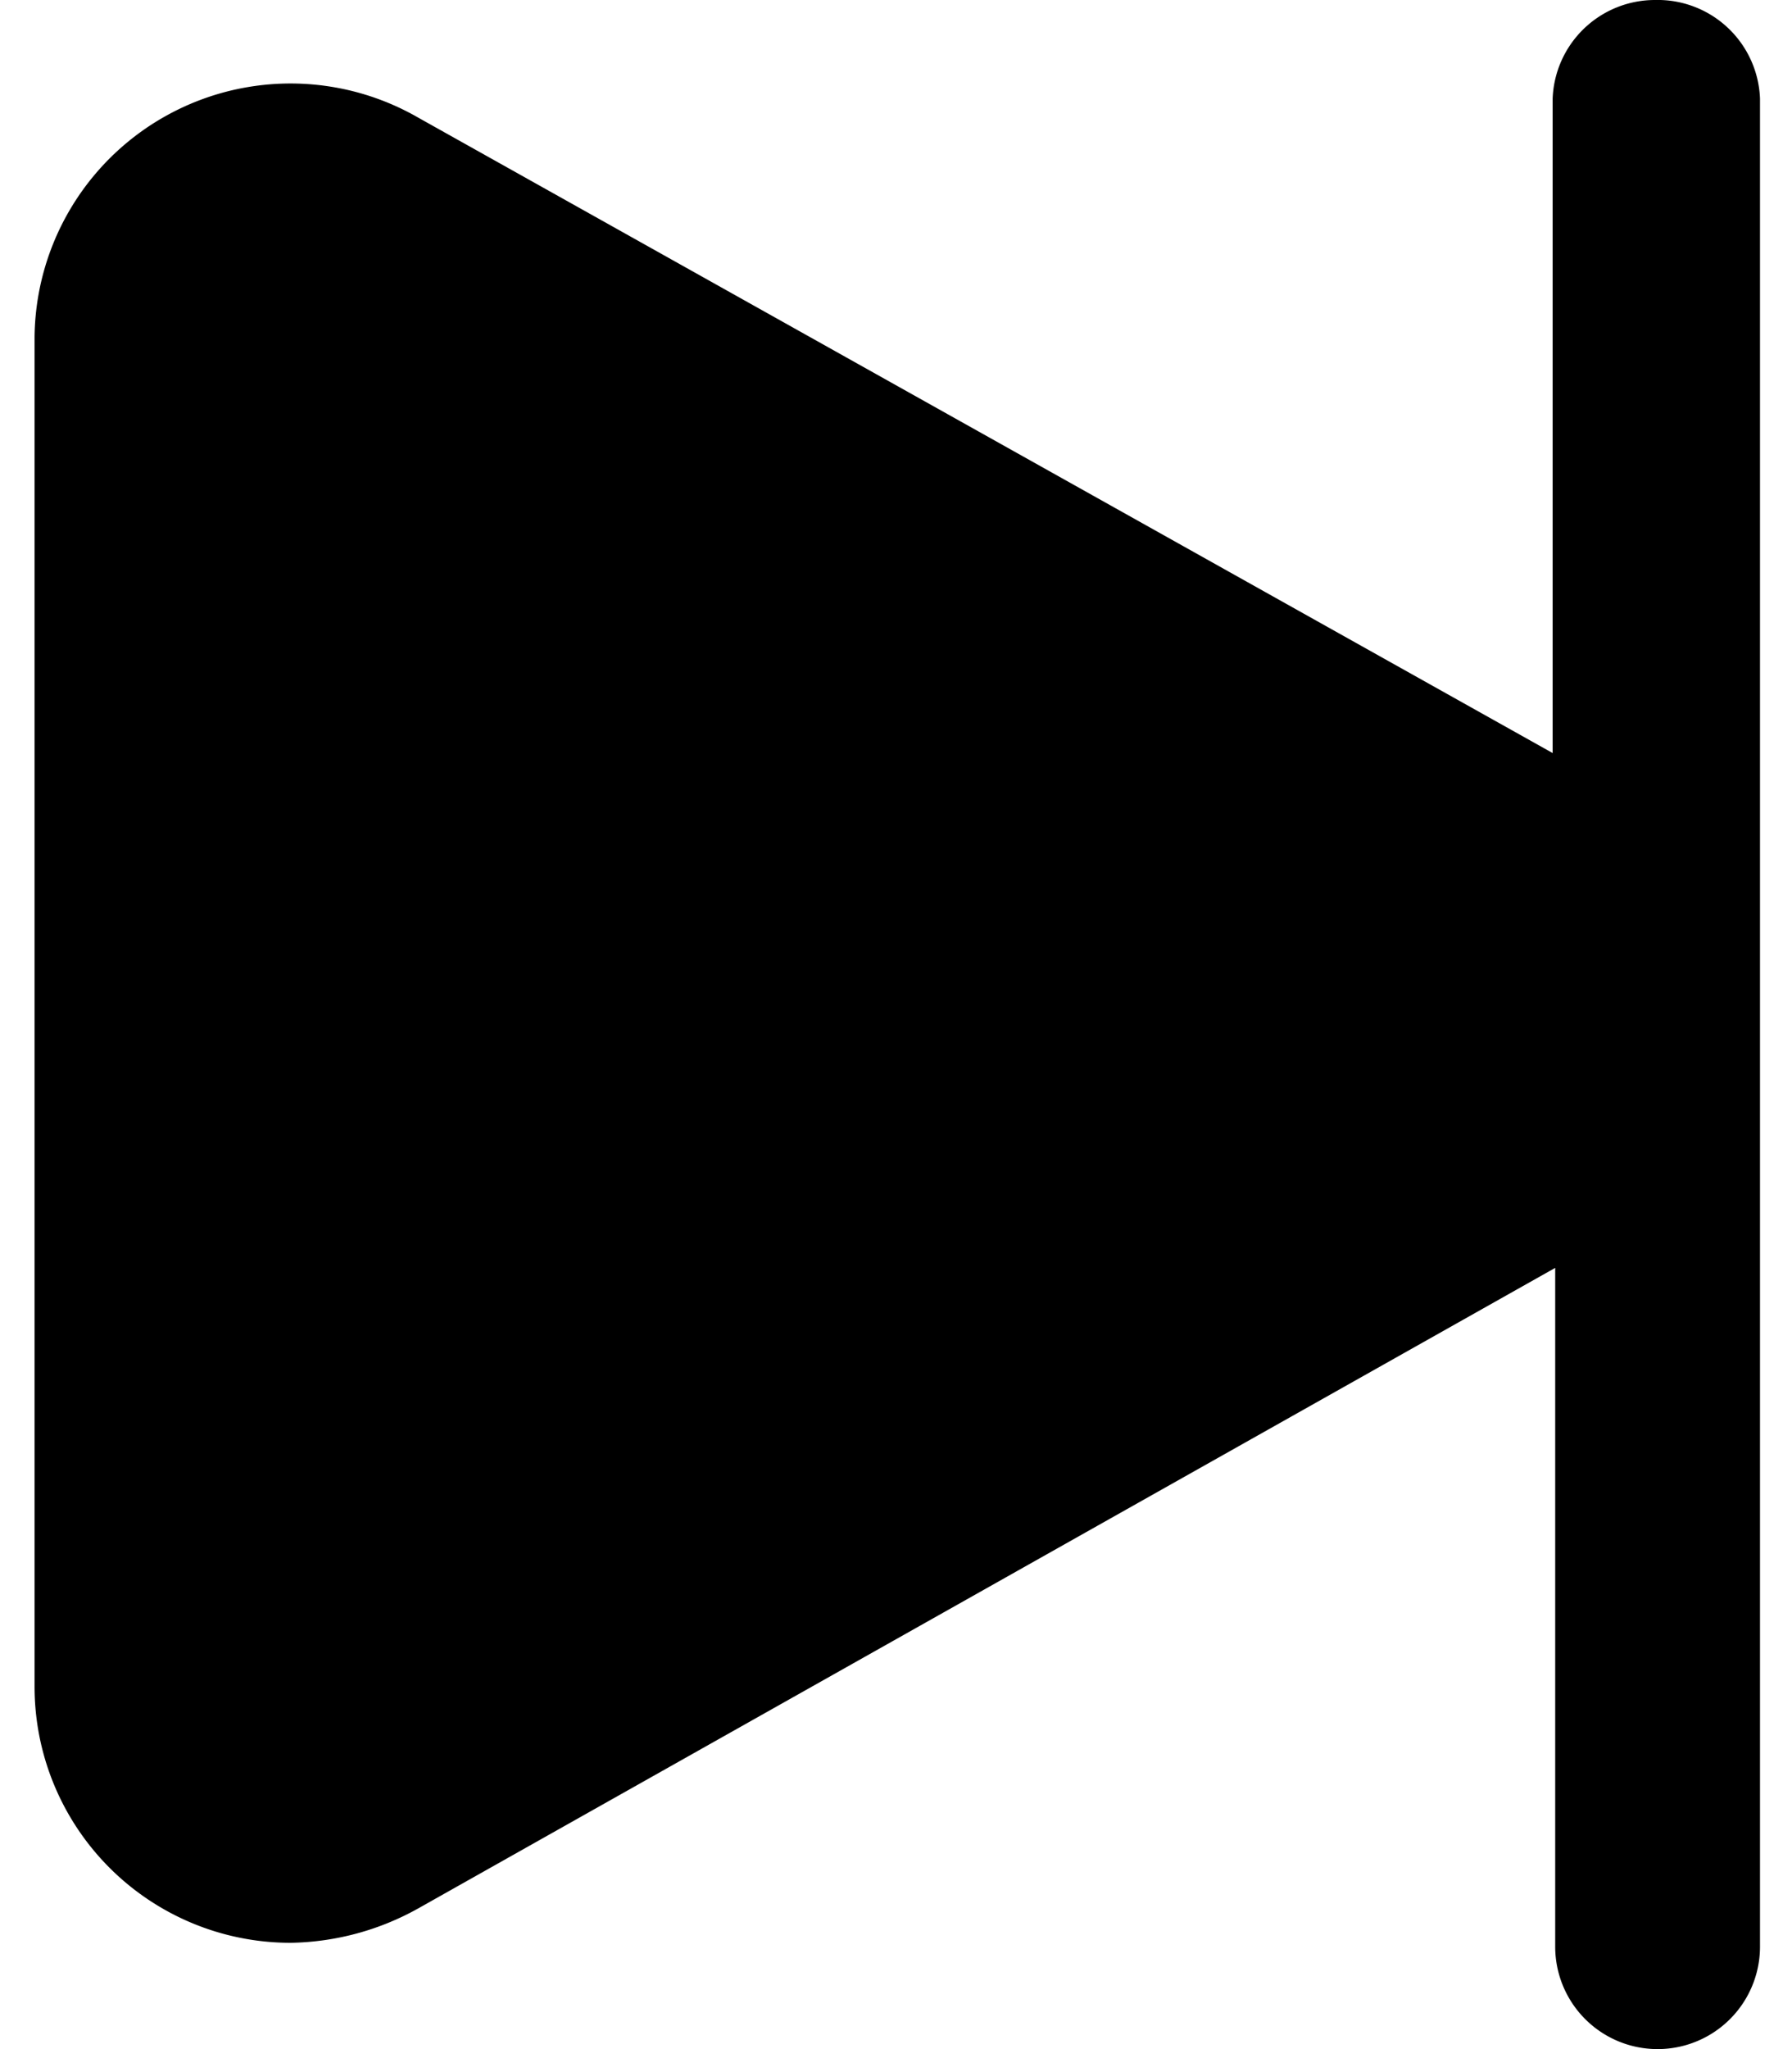 <svg class="icon icon-audio-next" height="16" viewBox="0 0 14 16" version="1.1" aria-hidden="true">
    <path
      d="M12.93,0a.8.8,0,0,0-.8.77V5.88L3.27.92a2,2,0,0,0-3,1.71V13.17a2,2,0,0,0,2,2,2.11,2.11,0,0,0,1-.27l8.88-5v5.3a.8.8,0,0,0,1.6,0V.77A.8.8,0,0,0,12.93,0Z"/>
</svg>
